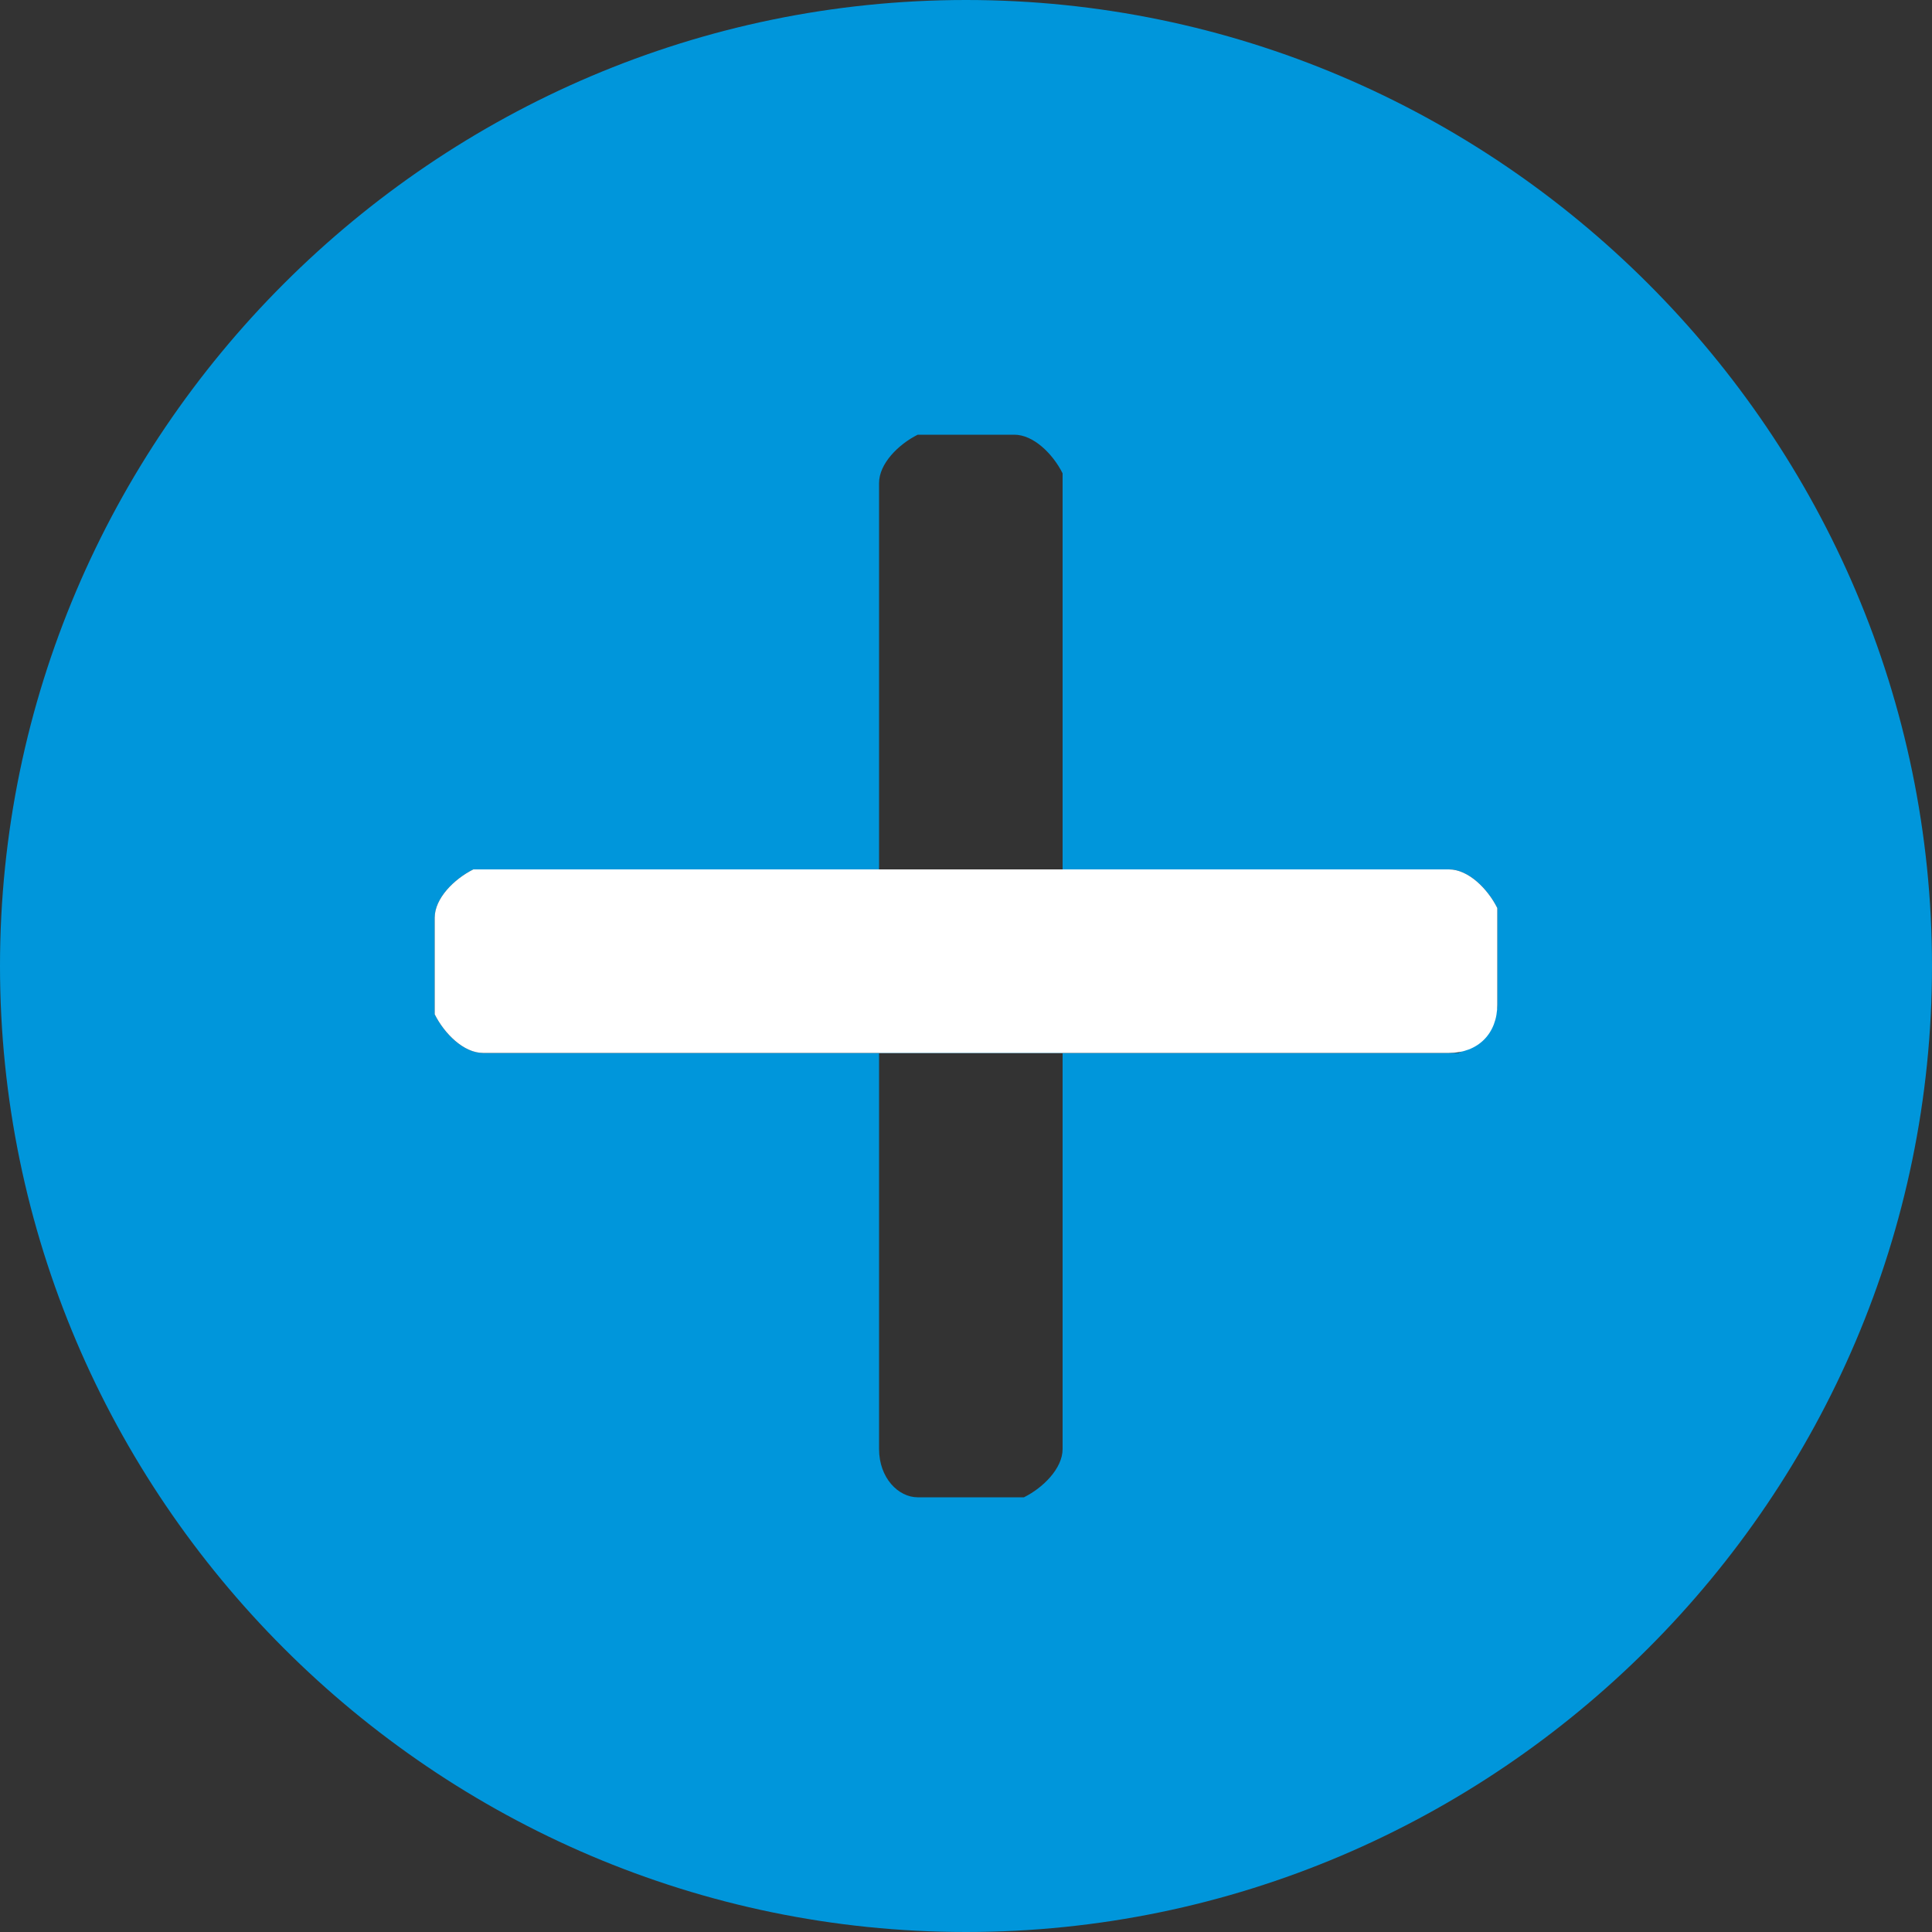 <?xml version="1.0" encoding="utf-8"?>
<!-- Generator: Adobe Illustrator 23.0.4, SVG Export Plug-In . SVG Version: 6.00 Build 0)  -->
<svg version="1.1" id="图层_1" xmlns="http://www.w3.org/2000/svg" xmlns:xlink="http://www.w3.org/1999/xlink" x="0px" y="0px"
	 viewBox="0 0 20 20" style="enable-background:new 0 0 20 20;" xml:space="preserve">
<rect x="0" y="0" width="20" height="20" fill="#333333" stroke="none"/>
<style type="text/css">
	.st0{fill-rule:evenodd;clip-rule:evenodd;fill:#0096DB;}
	.st1{fill-rule:evenodd;clip-rule:evenodd;fill:#FFFFFF;}
</style>
<path id="形状_20" class="st0" d="M0,10c0,5.5,4.5,10,10,10s10-4.5,10-10S15.5,0,10,0S0,4.5,0,10L0,10z M0,10l15,0.9H5
	c-0.2,0-0.4-0.2-0.5-0.4c0,0,0,0,0-0.1V9.5c0-0.2,0.2-0.4,0.4-0.5c0,0,0,0,0.1,0h10c0.2,0,0.4,0.2,0.5,0.4c0,0,0,0,0,0.1v0.9
	c0,0.2-0.2,0.4-0.4,0.5c0,0,0,0-0.1,0l0,0L0,10z M9.1,15V5c0-0.2,0.2-0.4,0.4-0.5c0,0,0,0,0.1,0h0.9c0.2,0,0.4,0.2,0.5,0.4
	c0,0,0,0,0,0.1v10c0,0.2-0.2,0.4-0.4,0.5c0,0,0,0-0.1,0H9.5C9.3,15.5,9.1,15.3,9.1,15C9.1,15,9.1,15,9.1,15L9.1,15z"/>
<path id="形状_20_拷贝" class="st1" d="M15,10.9H5c-0.2,0-0.4-0.2-0.5-0.4c0,0,0,0,0-0.1V9.5c0-0.2,0.2-0.4,0.4-0.5
	c0,0,0,0,0.1,0h10c0.2,0,0.4,0.2,0.5,0.4c0,0,0,0,0,0.1v0.9C15.5,10.7,15.3,10.9,15,10.9C15,10.9,15,10.9,15,10.9L15,10.9L15,10.9z"
	/>
</svg>
